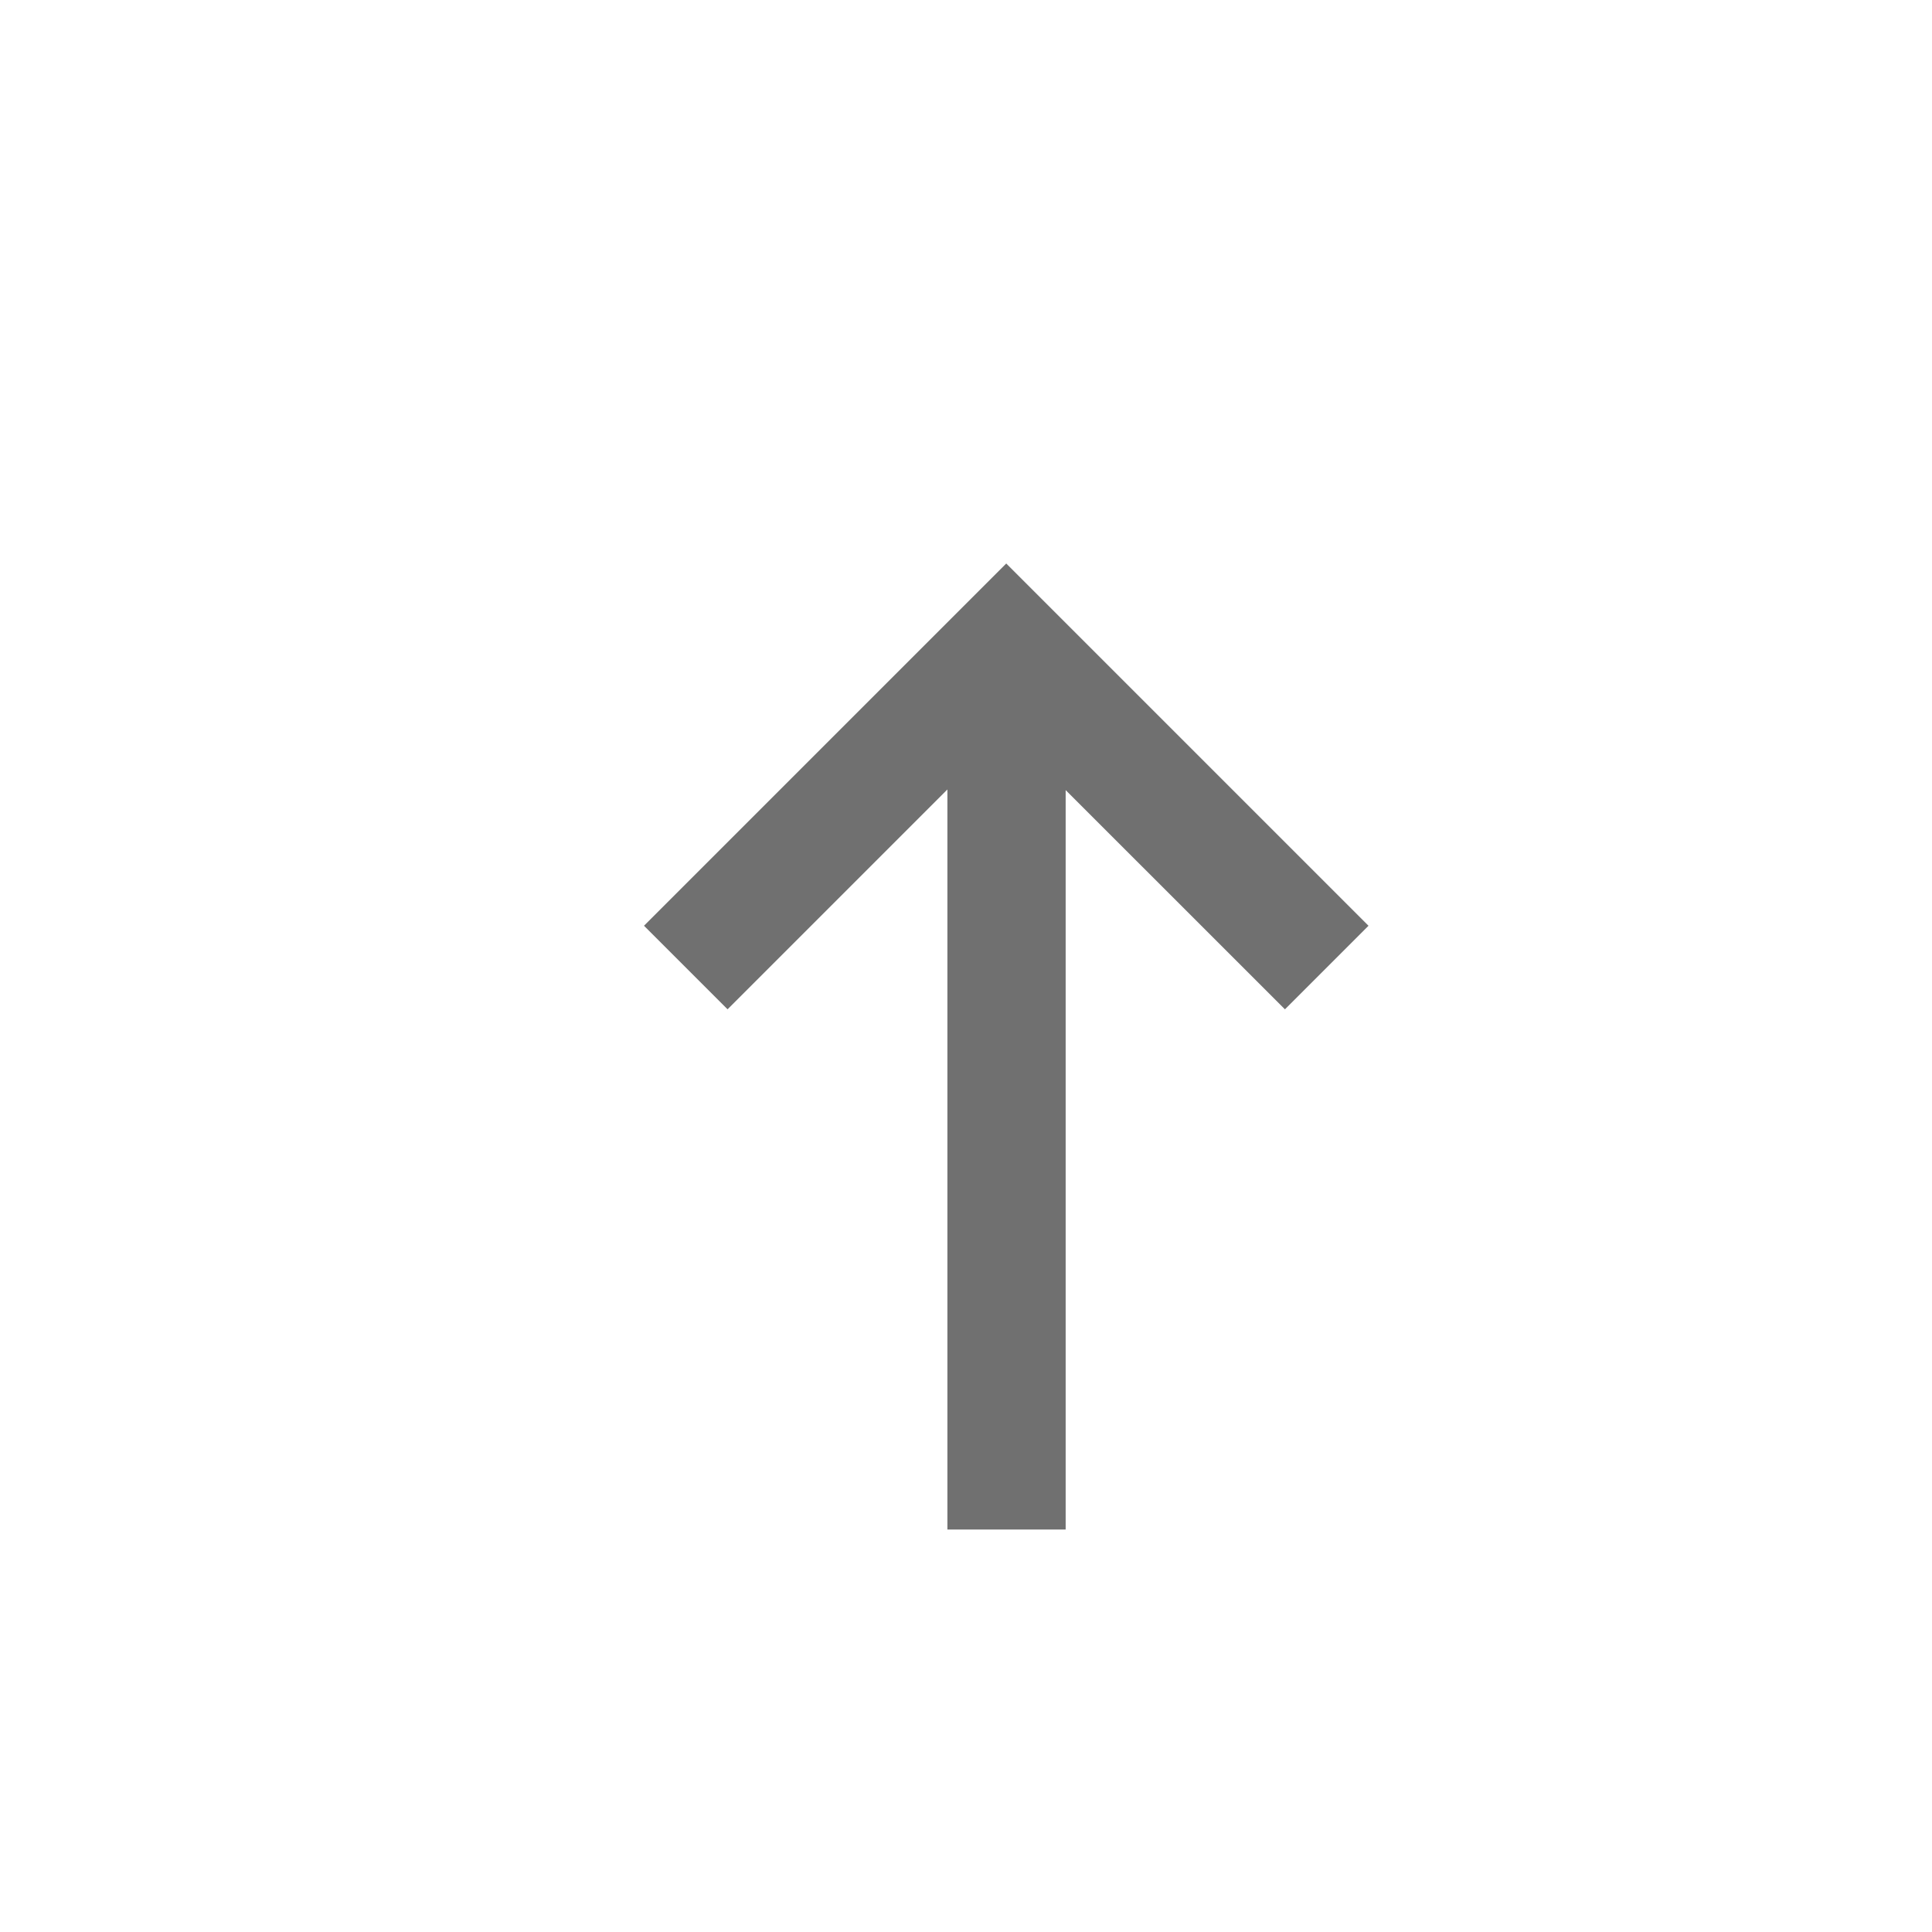 <?xml version="1.0" encoding="UTF-8" standalone="no"?>
<svg width="24px" height="24px" viewBox="0 0 24 24" version="1.1" xmlns="http://www.w3.org/2000/svg" xmlns:xlink="http://www.w3.org/1999/xlink">
    <!-- Generator: Sketch 3.7.2 (28276) - http://www.bohemiancoding.com/sketch -->
    <title>icon-arrow-top</title>
    <desc>Created with Sketch.</desc>
    <defs></defs>
    <g id="Go-to-top" stroke="none" stroke-width="1" fill="none" fill-rule="evenodd">
        <g id="Artboard-11" transform="translate(-38, -37)" fill="#707070">
            <g id="Group-Copy-3" transform="translate(38, 37)">
                <polygon id="Combined-Shape-Copy" points="15.962 12.538 17 11.5 13.019 7.519 12.5 7 8 11.5 9.038 12.538 11.769 9.807 11.769 19 13.238 19 13.238 9.815"></polygon>
            </g>
        </g>
    </g>
</svg>